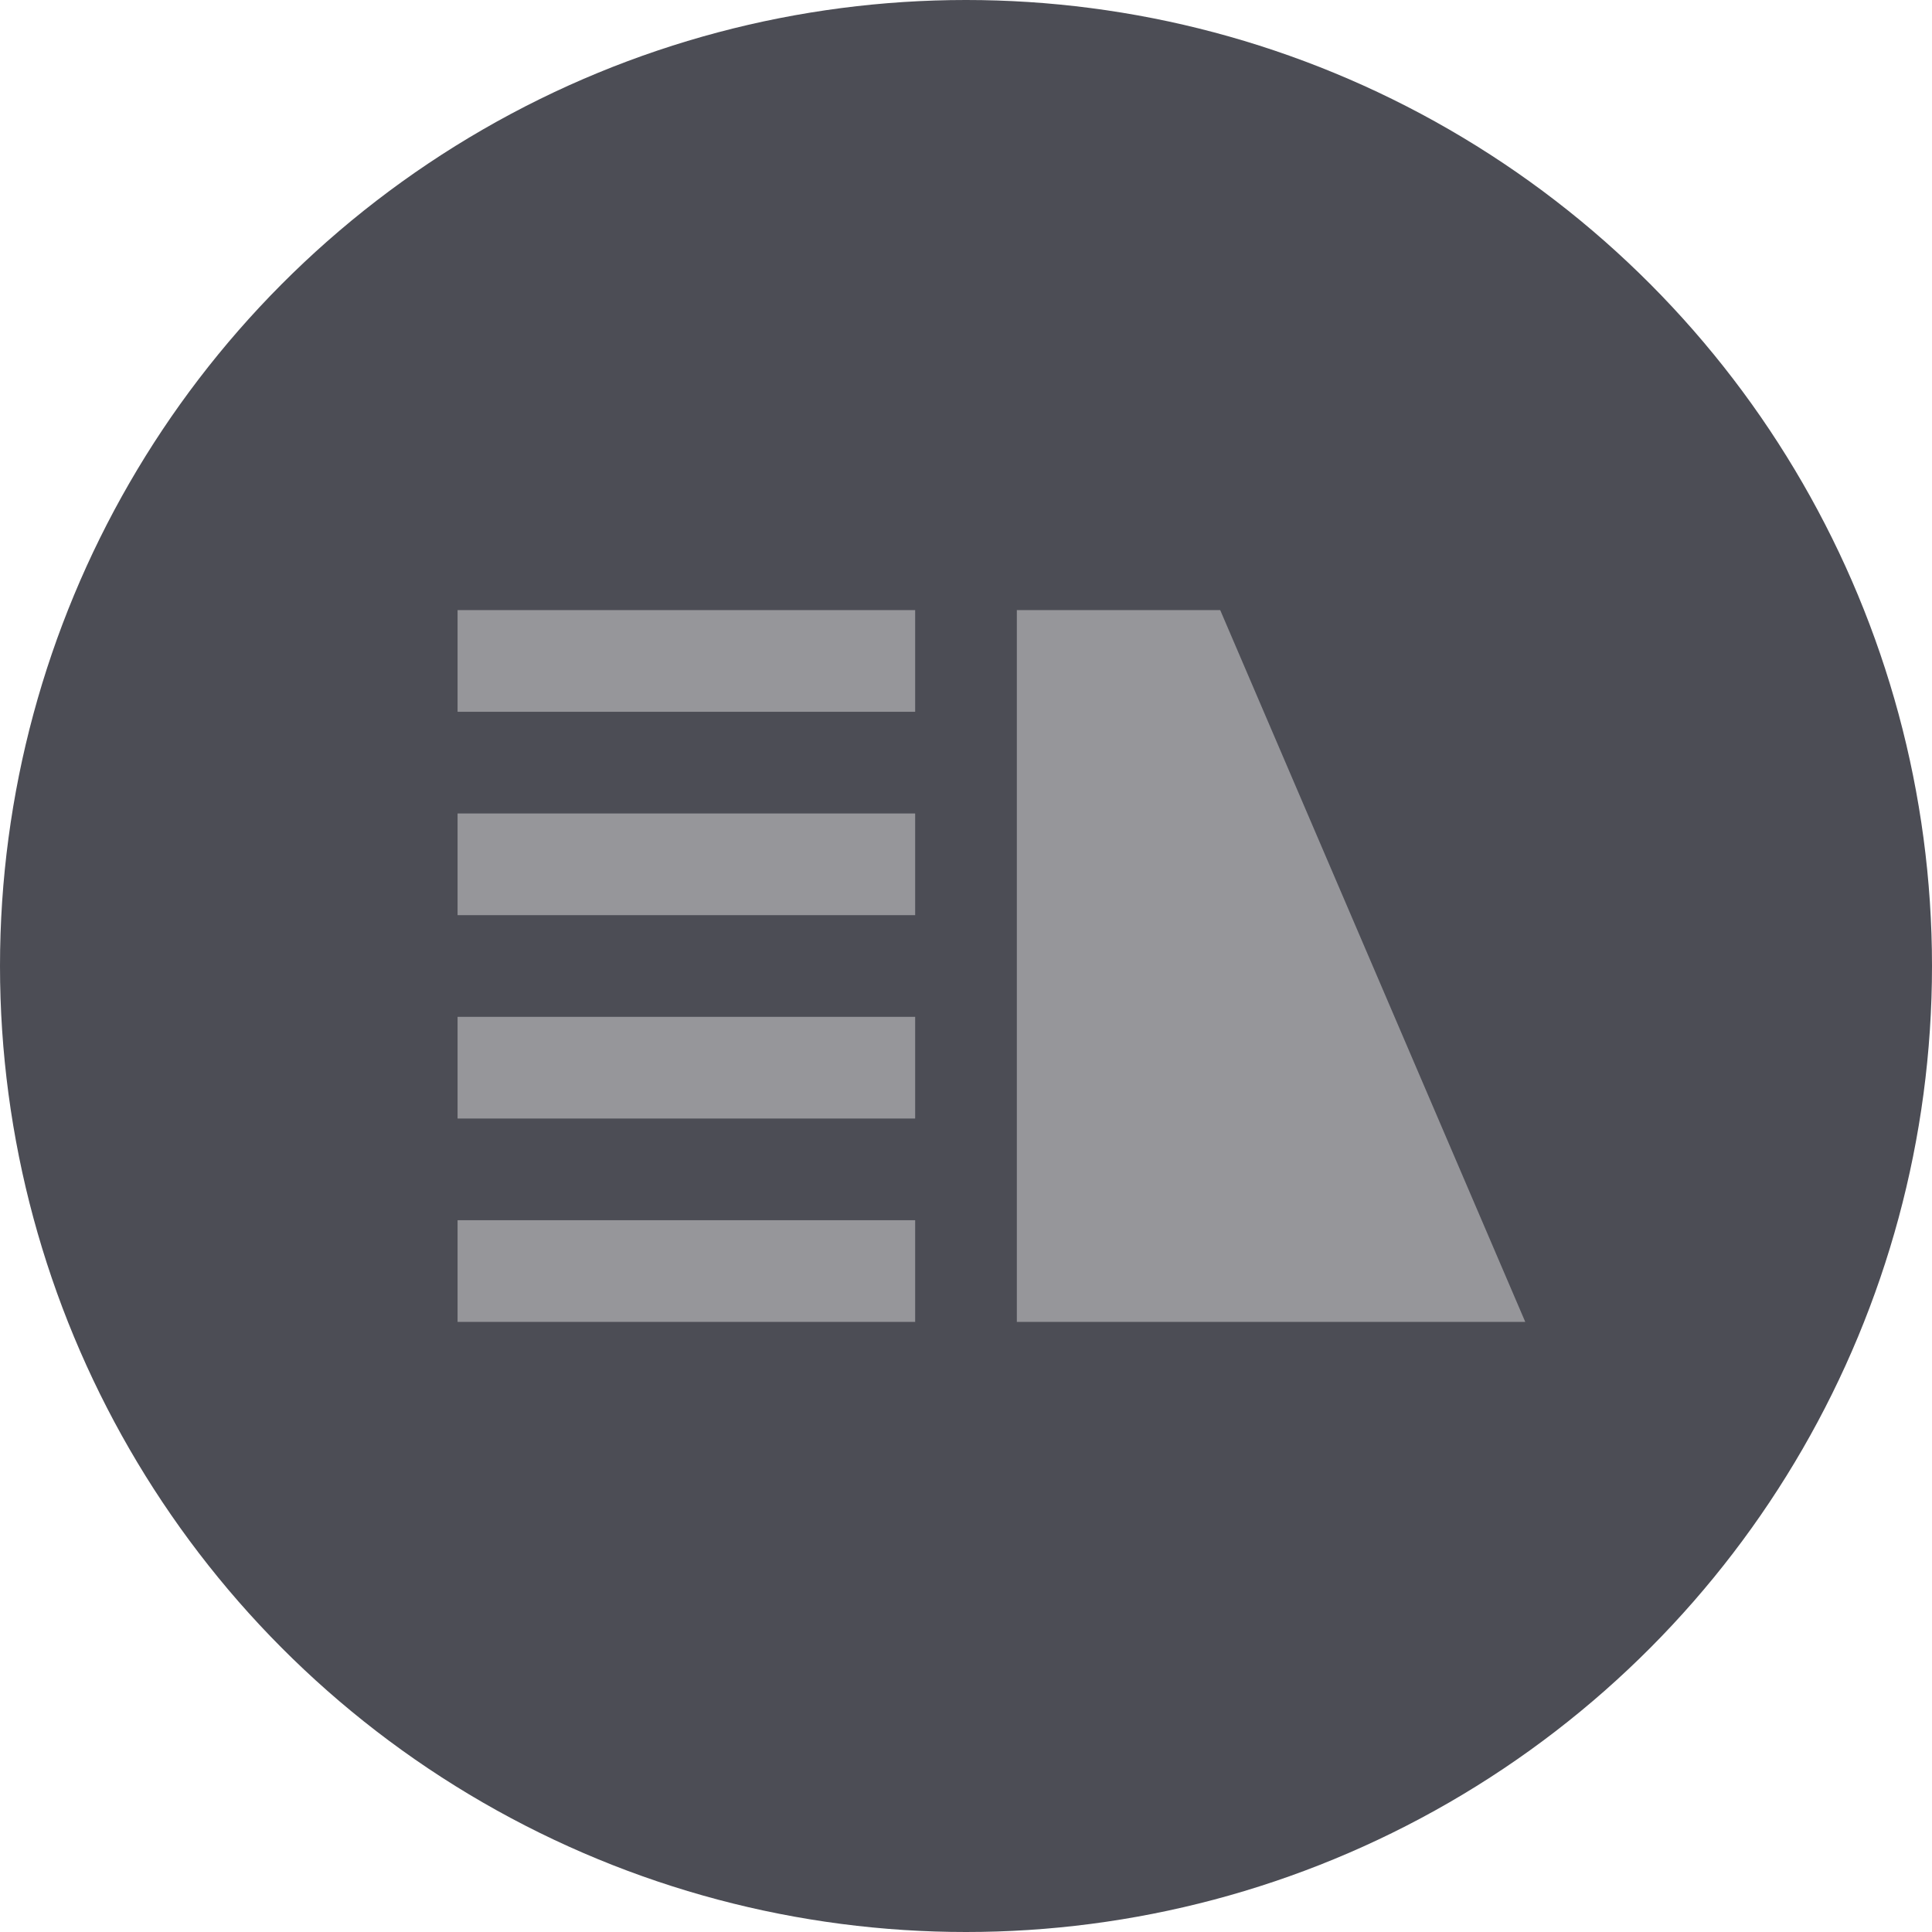 <svg width="38" height="38" viewBox="0 0 38 38" fill="none" xmlns="http://www.w3.org/2000/svg">
<circle cx="19" cy="19" r="19" fill="#4C4D55"/>
<rect x="9" y="12" width="9" height="2" fill="#96969A"/>
<path d="M20 26V12H24L30 26H20Z" fill="#96969A"/>
<rect x="9" y="16" width="9" height="2" fill="#96969A"/>
<rect x="9" y="20" width="9" height="2" fill="#96969A"/>
<rect x="9" y="24" width="9" height="2" fill="#96969A"/>
</svg>
